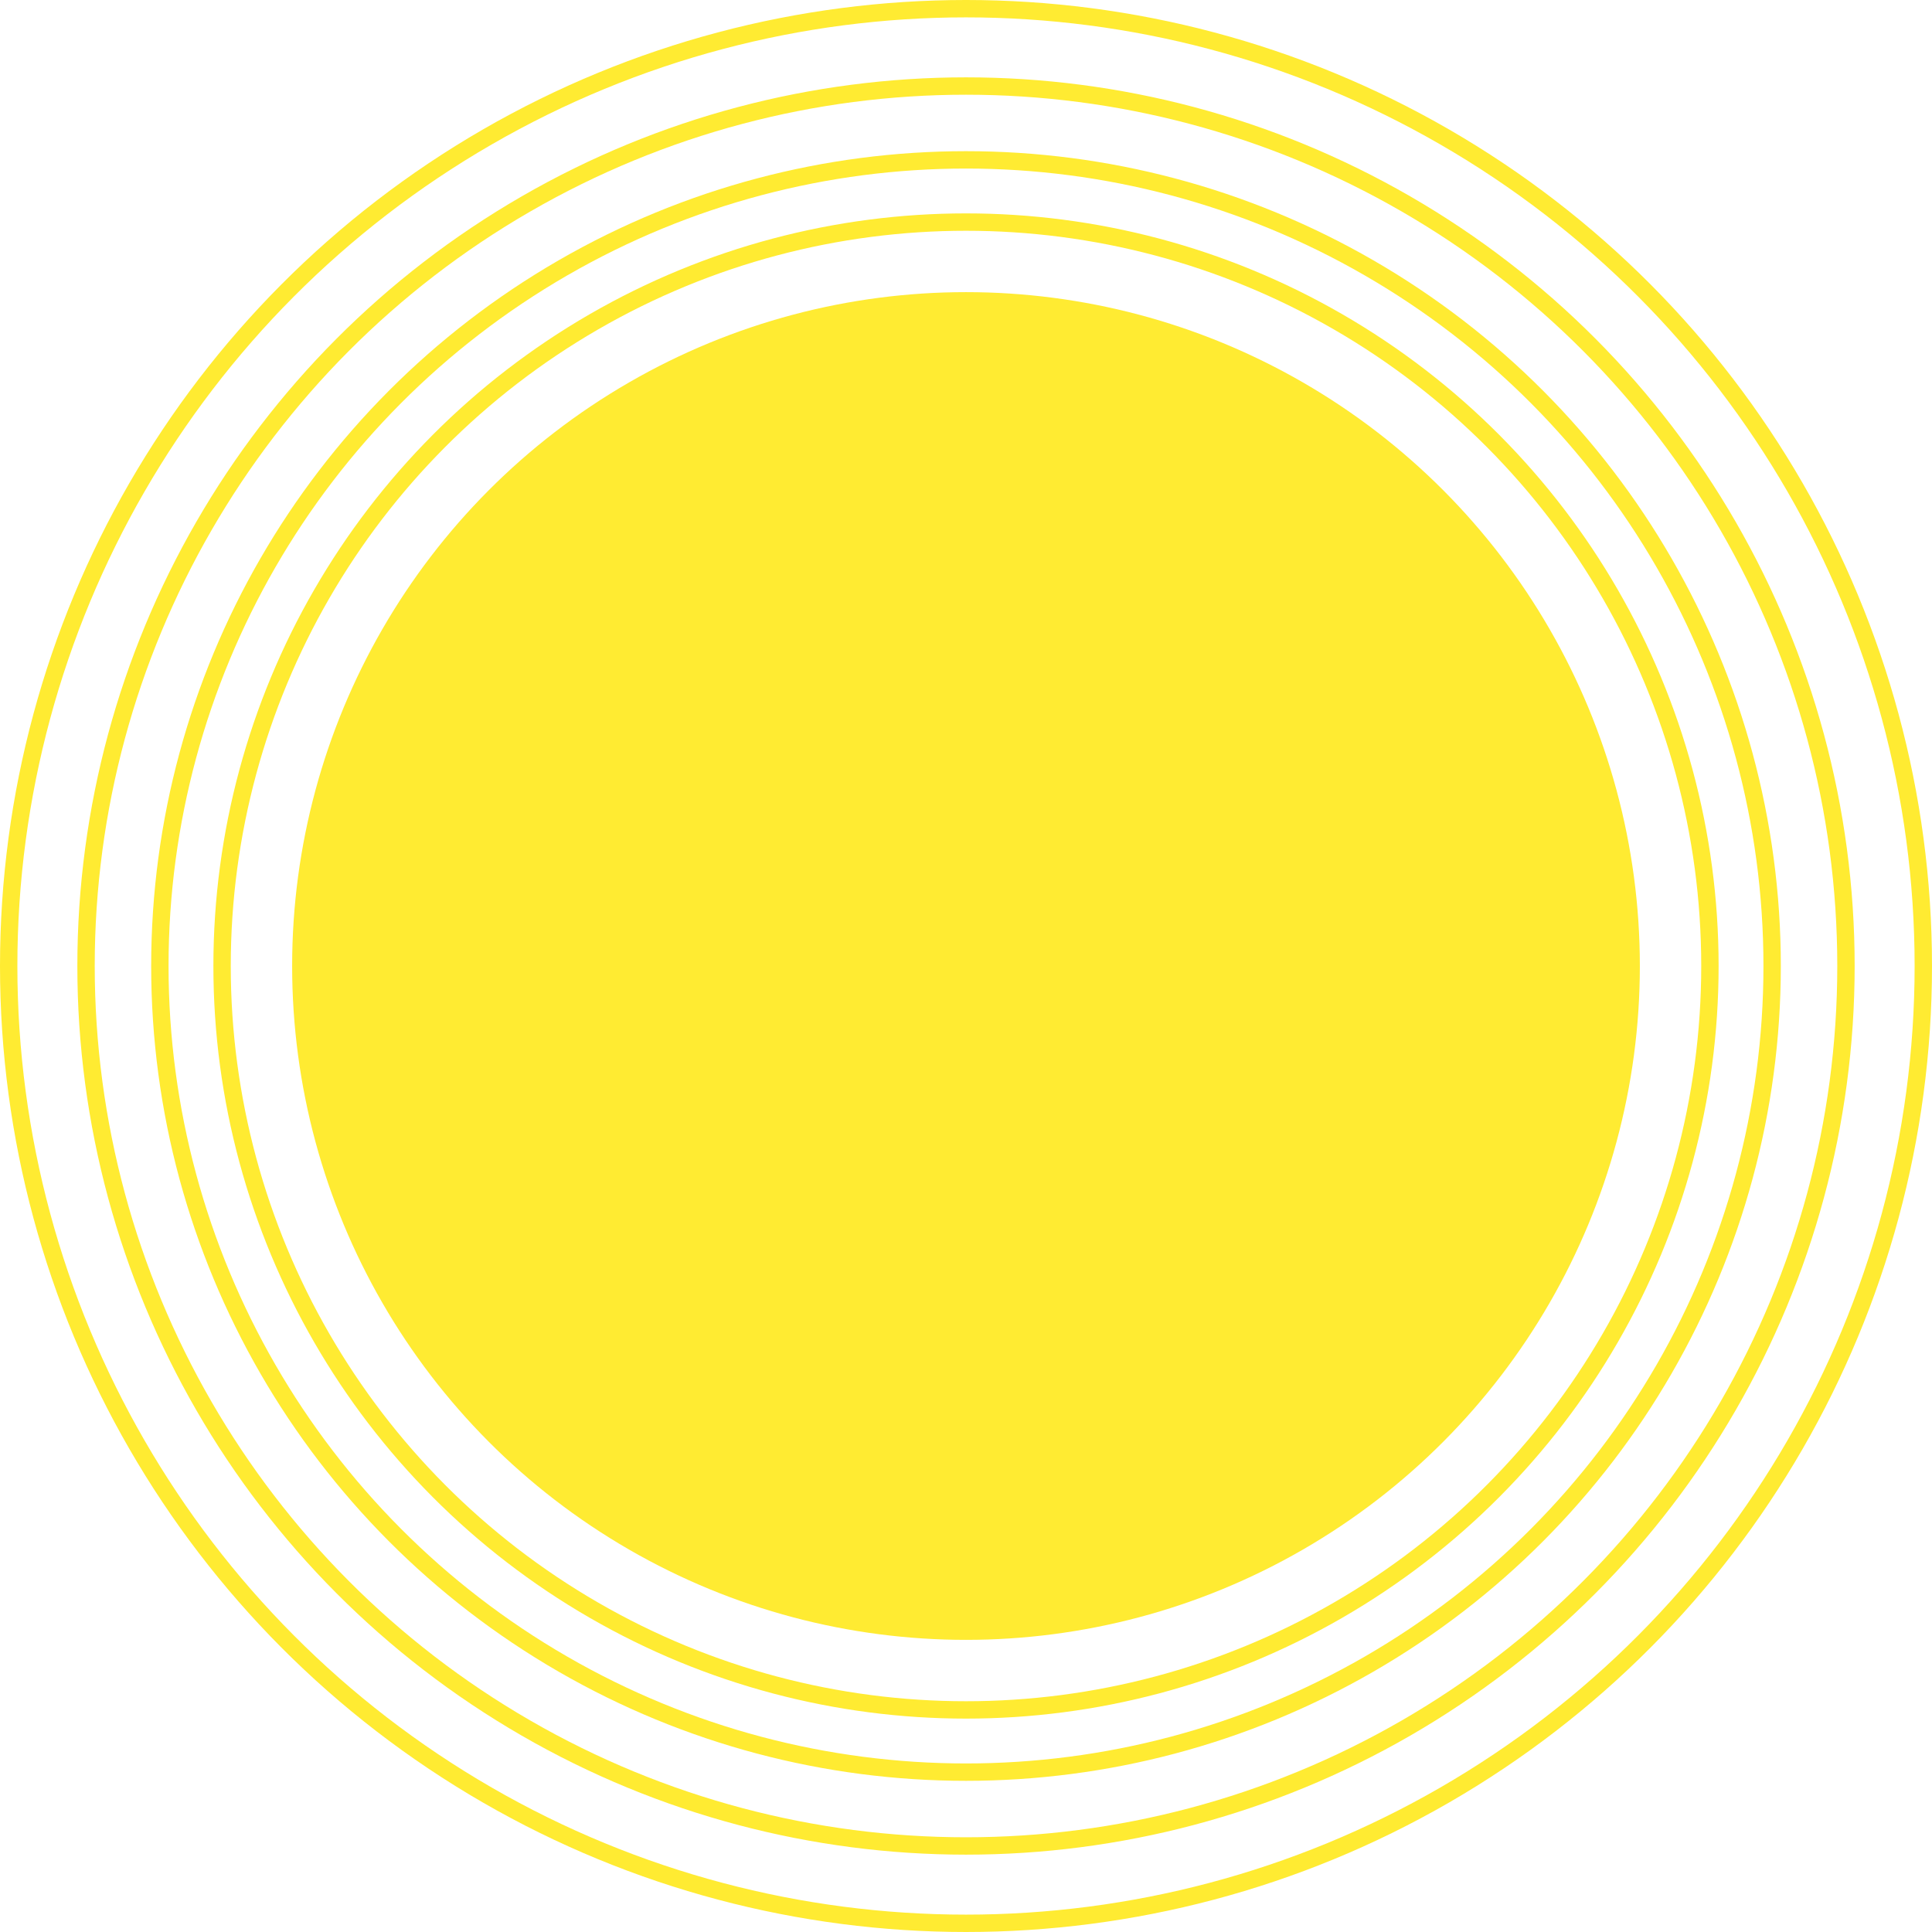 <svg xmlns="http://www.w3.org/2000/svg" width="433.475" height="433.474" viewBox="0 0 433.475 433.474"><defs><style>.a{fill:#ffeb32;}.b{fill:none;stroke:#ffeb32;stroke-miterlimit:10;stroke-width:3.898px;}</style></defs><g transform="translate(-3598.385 -6098)"><circle class="a" cx="151.191" cy="151.191" r="151.191" transform="translate(3663.931 6163.546)"/><circle class="b" cx="166.911" cy="166.911" r="166.911" transform="translate(3648.211 6147.826)"/><circle class="b" cx="180.87" cy="180.87" r="180.87" transform="translate(3634.252 6133.867)"/><circle class="b" cx="197.435" cy="197.435" r="197.435" transform="translate(3617.688 6117.302)"/><circle class="b" cx="214.788" cy="214.788" r="214.788" transform="translate(3600.334 6099.949)"/></g></svg>